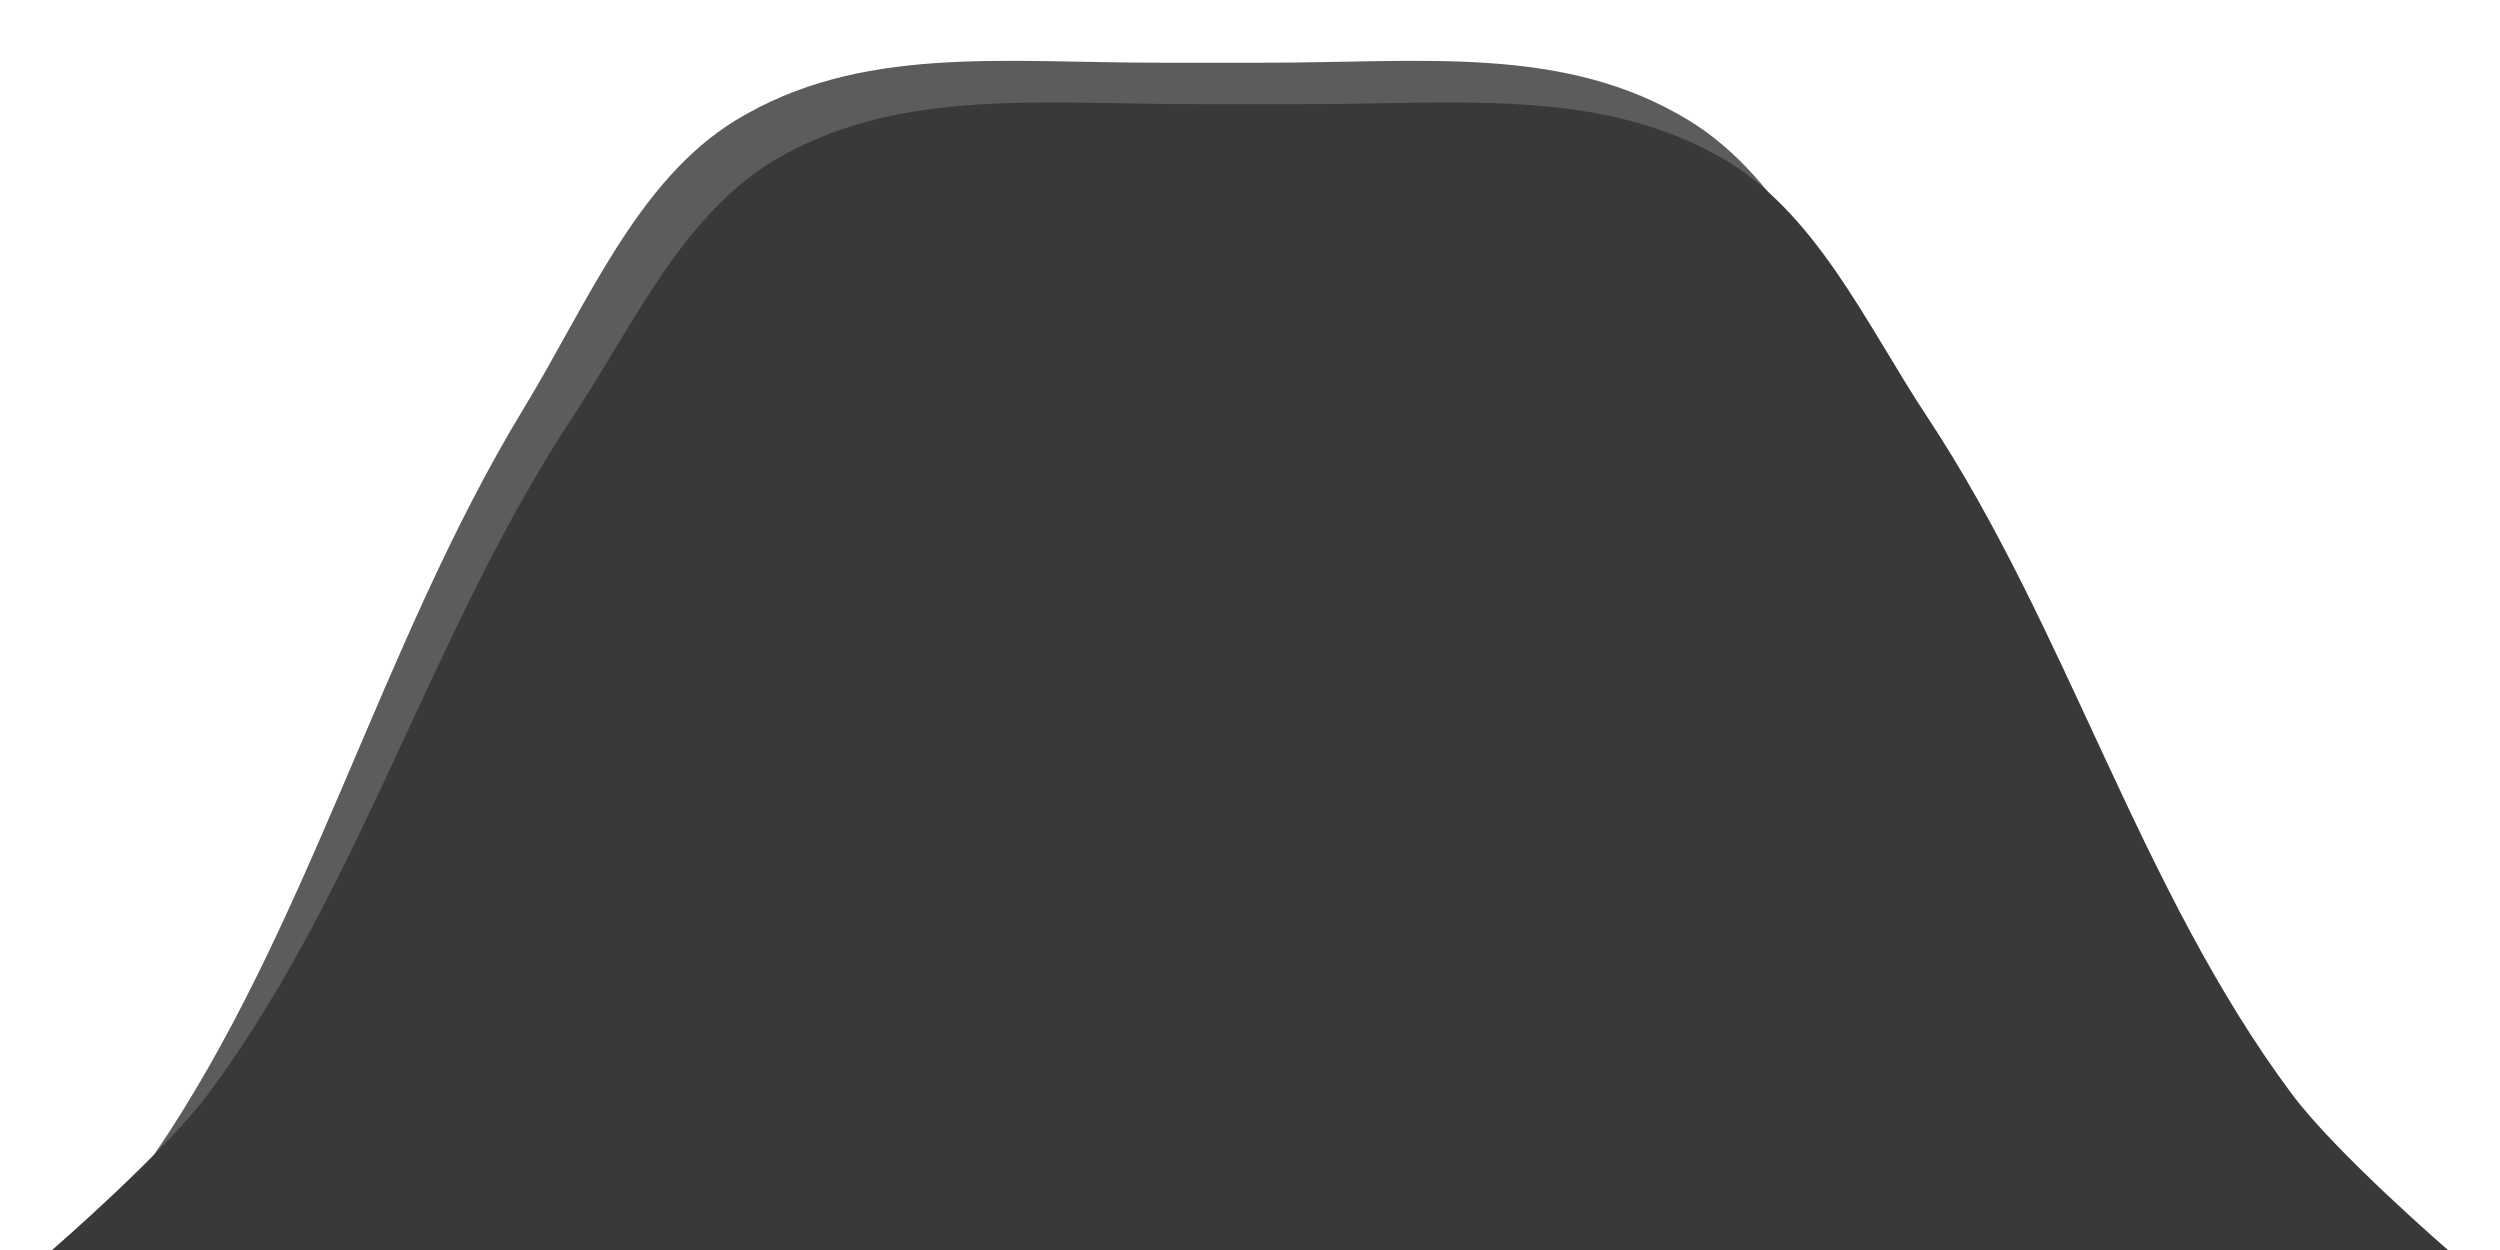 <?xml version="1.0" encoding="UTF-8" standalone="no"?>
<!-- Created with Inkscape (http://www.inkscape.org/) -->

<svg
   xmlns:dc="http://purl.org/dc/elements/1.1/"
   xmlns:cc="http://creativecommons.org/ns#"
   xmlns:rdf="http://www.w3.org/1999/02/22-rdf-syntax-ns#"
   xmlns:svg="http://www.w3.org/2000/svg"
   xmlns="http://www.w3.org/2000/svg"
   xmlns:sodipodi="http://sodipodi.sourceforge.net/DTD/sodipodi-0.dtd"
   xmlns:inkscape="http://www.inkscape.org/namespaces/inkscape"
   width="48"
   height="24"
   id="svg32934"
   version="1.1"
   inkscape:version="0.48.4 r9939"
   sodipodi:docname="tab-active.svg">
  <defs
     id="defs32936" />
  <sodipodi:namedview
     id="base"
     pagecolor="#3b4953"
     bordercolor="#666666"
     borderopacity="1.0"
     inkscape:pageopacity="1"
     inkscape:pageshadow="2"
     inkscape:zoom="12.120099"
     inkscape:cx="19.915445"
     inkscape:cy="8.4636264"
     inkscape:current-layer="layer1"
     showgrid="true"
     inkscape:grid-bbox="true"
     inkscape:document-units="px"
     inkscape:window-width="1366"
     inkscape:window-height="711"
     inkscape:window-x="0"
     inkscape:window-y="339"
     inkscape:window-maximized="1">
    <inkscape:grid
       type="xygrid"
       id="grid2987"
       empspacing="5"
       visible="true"
       enabled="true"
       snapvisiblegridlinesonly="true" />
  </sodipodi:namedview>
  <g
     id="layer1"
     inkscape:label="Layer 1"
     inkscape:groupmode="layer"
     transform="translate(0,8)">
    <path
       style="fill:#5c5c5c;fill-opacity:1;stroke:none"
       d="m -0.1,17.497 c 0,0 2.191,-2.06 3.049,-3.313 2.986,-4.36 4.355,-9.822 7.114,-14.355 1.197,-1.966 2.172,-4.37 4.065,-5.521 2.383,-1.449 5.081,-1.104 8.13,-1.104 0.678,0 1.355,0 2.032,0 3.049,0 5.747,-0.345 8.13,1.104 1.893,1.151 2.868,3.555 4.065,5.521 2.759,4.533 4.128,9.995 7.114,14.355 0.858,1.253 3.049,3.313 3.049,3.313 z"
       id="path4143-6"
       inkscape:connector-curvature="0"
       sodipodi:nodetypes="caaaccaaacc" />
    <path
       style="fill:#393939;fill-opacity:1;stroke:none"
       d="m 1,16 c 0,0 2.156,-1.865 3,-3 2.938,-3.949 4.285,-8.895 7,-13 1.177,-1.78 2.137,-3.958 4,-5 2.345,-1.312 5,-1 8,-1 0.667,0 1.333,0 2,0 3,0 5.655,-0.312 8,1 1.863,1.042 2.823,3.22 4,5 2.715,4.105 4.062,9.051 7,13 0.844,1.135 3,3 3,3 z"
       id="path4143"
       inkscape:connector-curvature="0"
       sodipodi:nodetypes="caaaccaaacc" />
  </g>
</svg>
